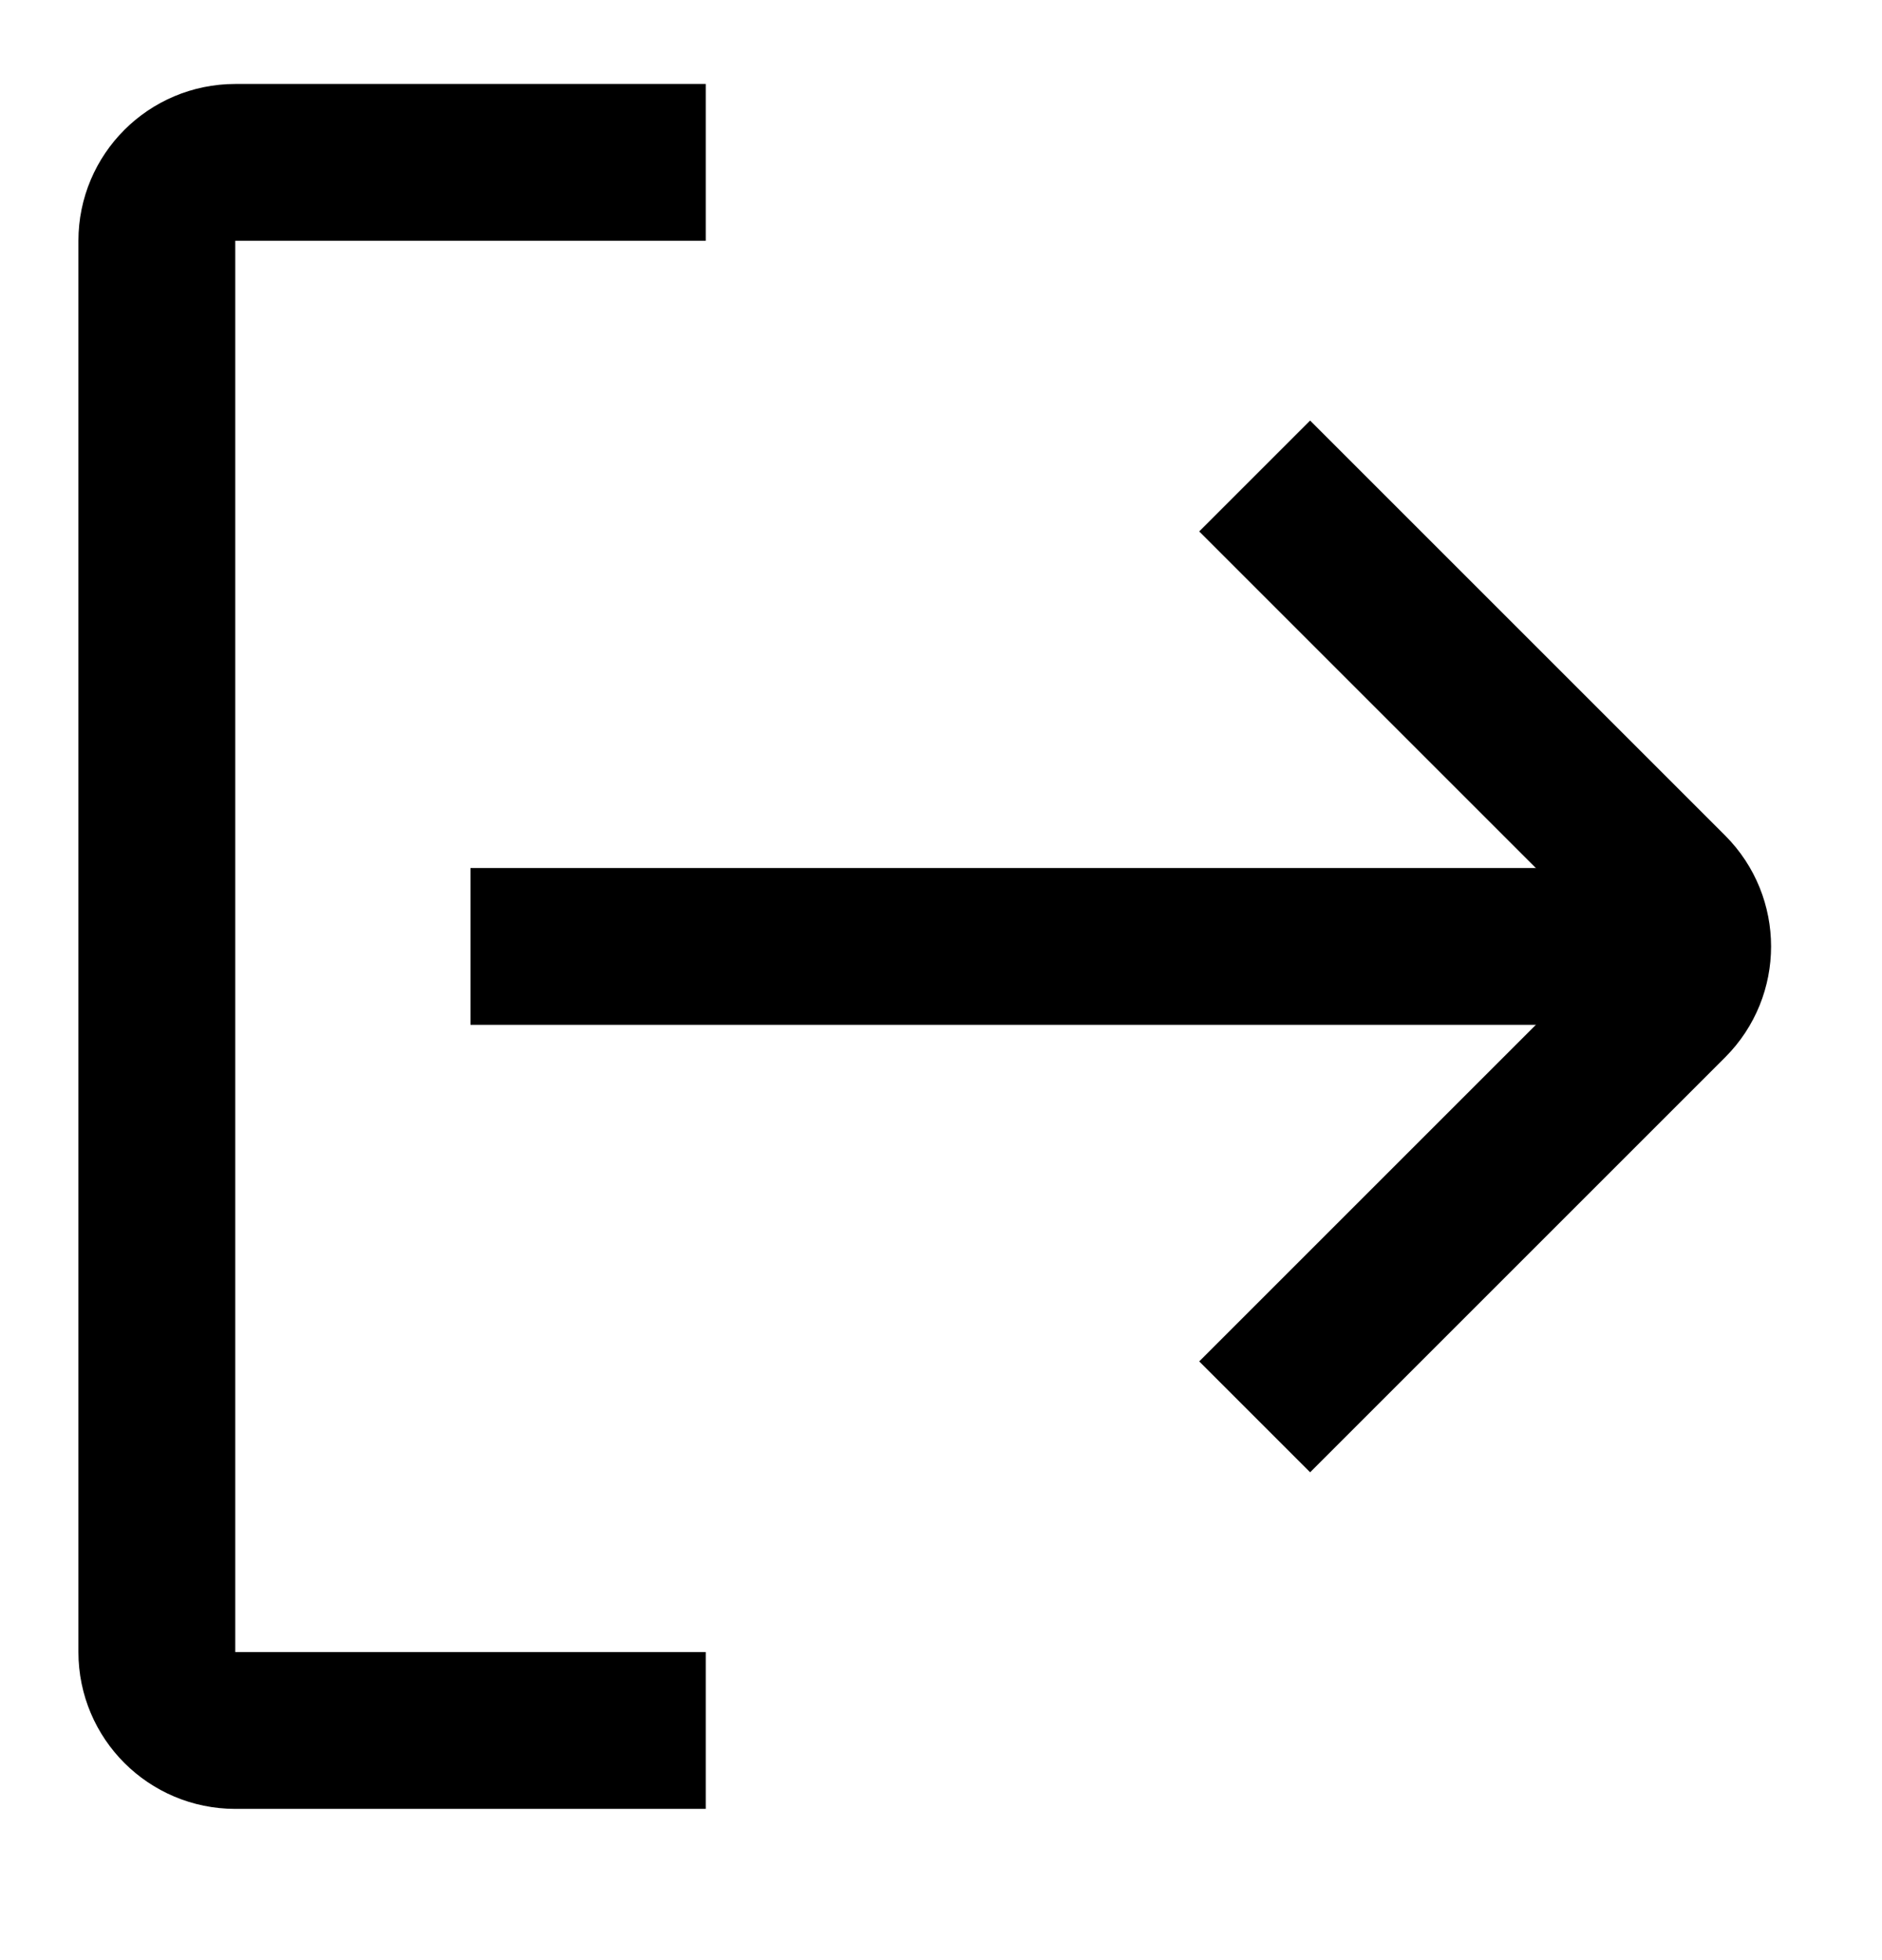 <svg width="24" height="25" viewBox="0 0 24 25" fill="none" xmlns="http://www.w3.org/2000/svg">
<path d="M9 2.071H3C2.448 2.071 2 2.519 2 3.071V21.071C2 21.623 2.448 22.071 3 22.071H9" stroke="black" stroke-width="2"/>
<path d="M6 12.071H21" stroke="black" stroke-width="2"/>
<path d="M16 6.071L21.293 11.364C21.683 11.755 21.683 12.388 21.293 12.778L16 18.071" stroke="black" stroke-width="2"/>
</svg>
